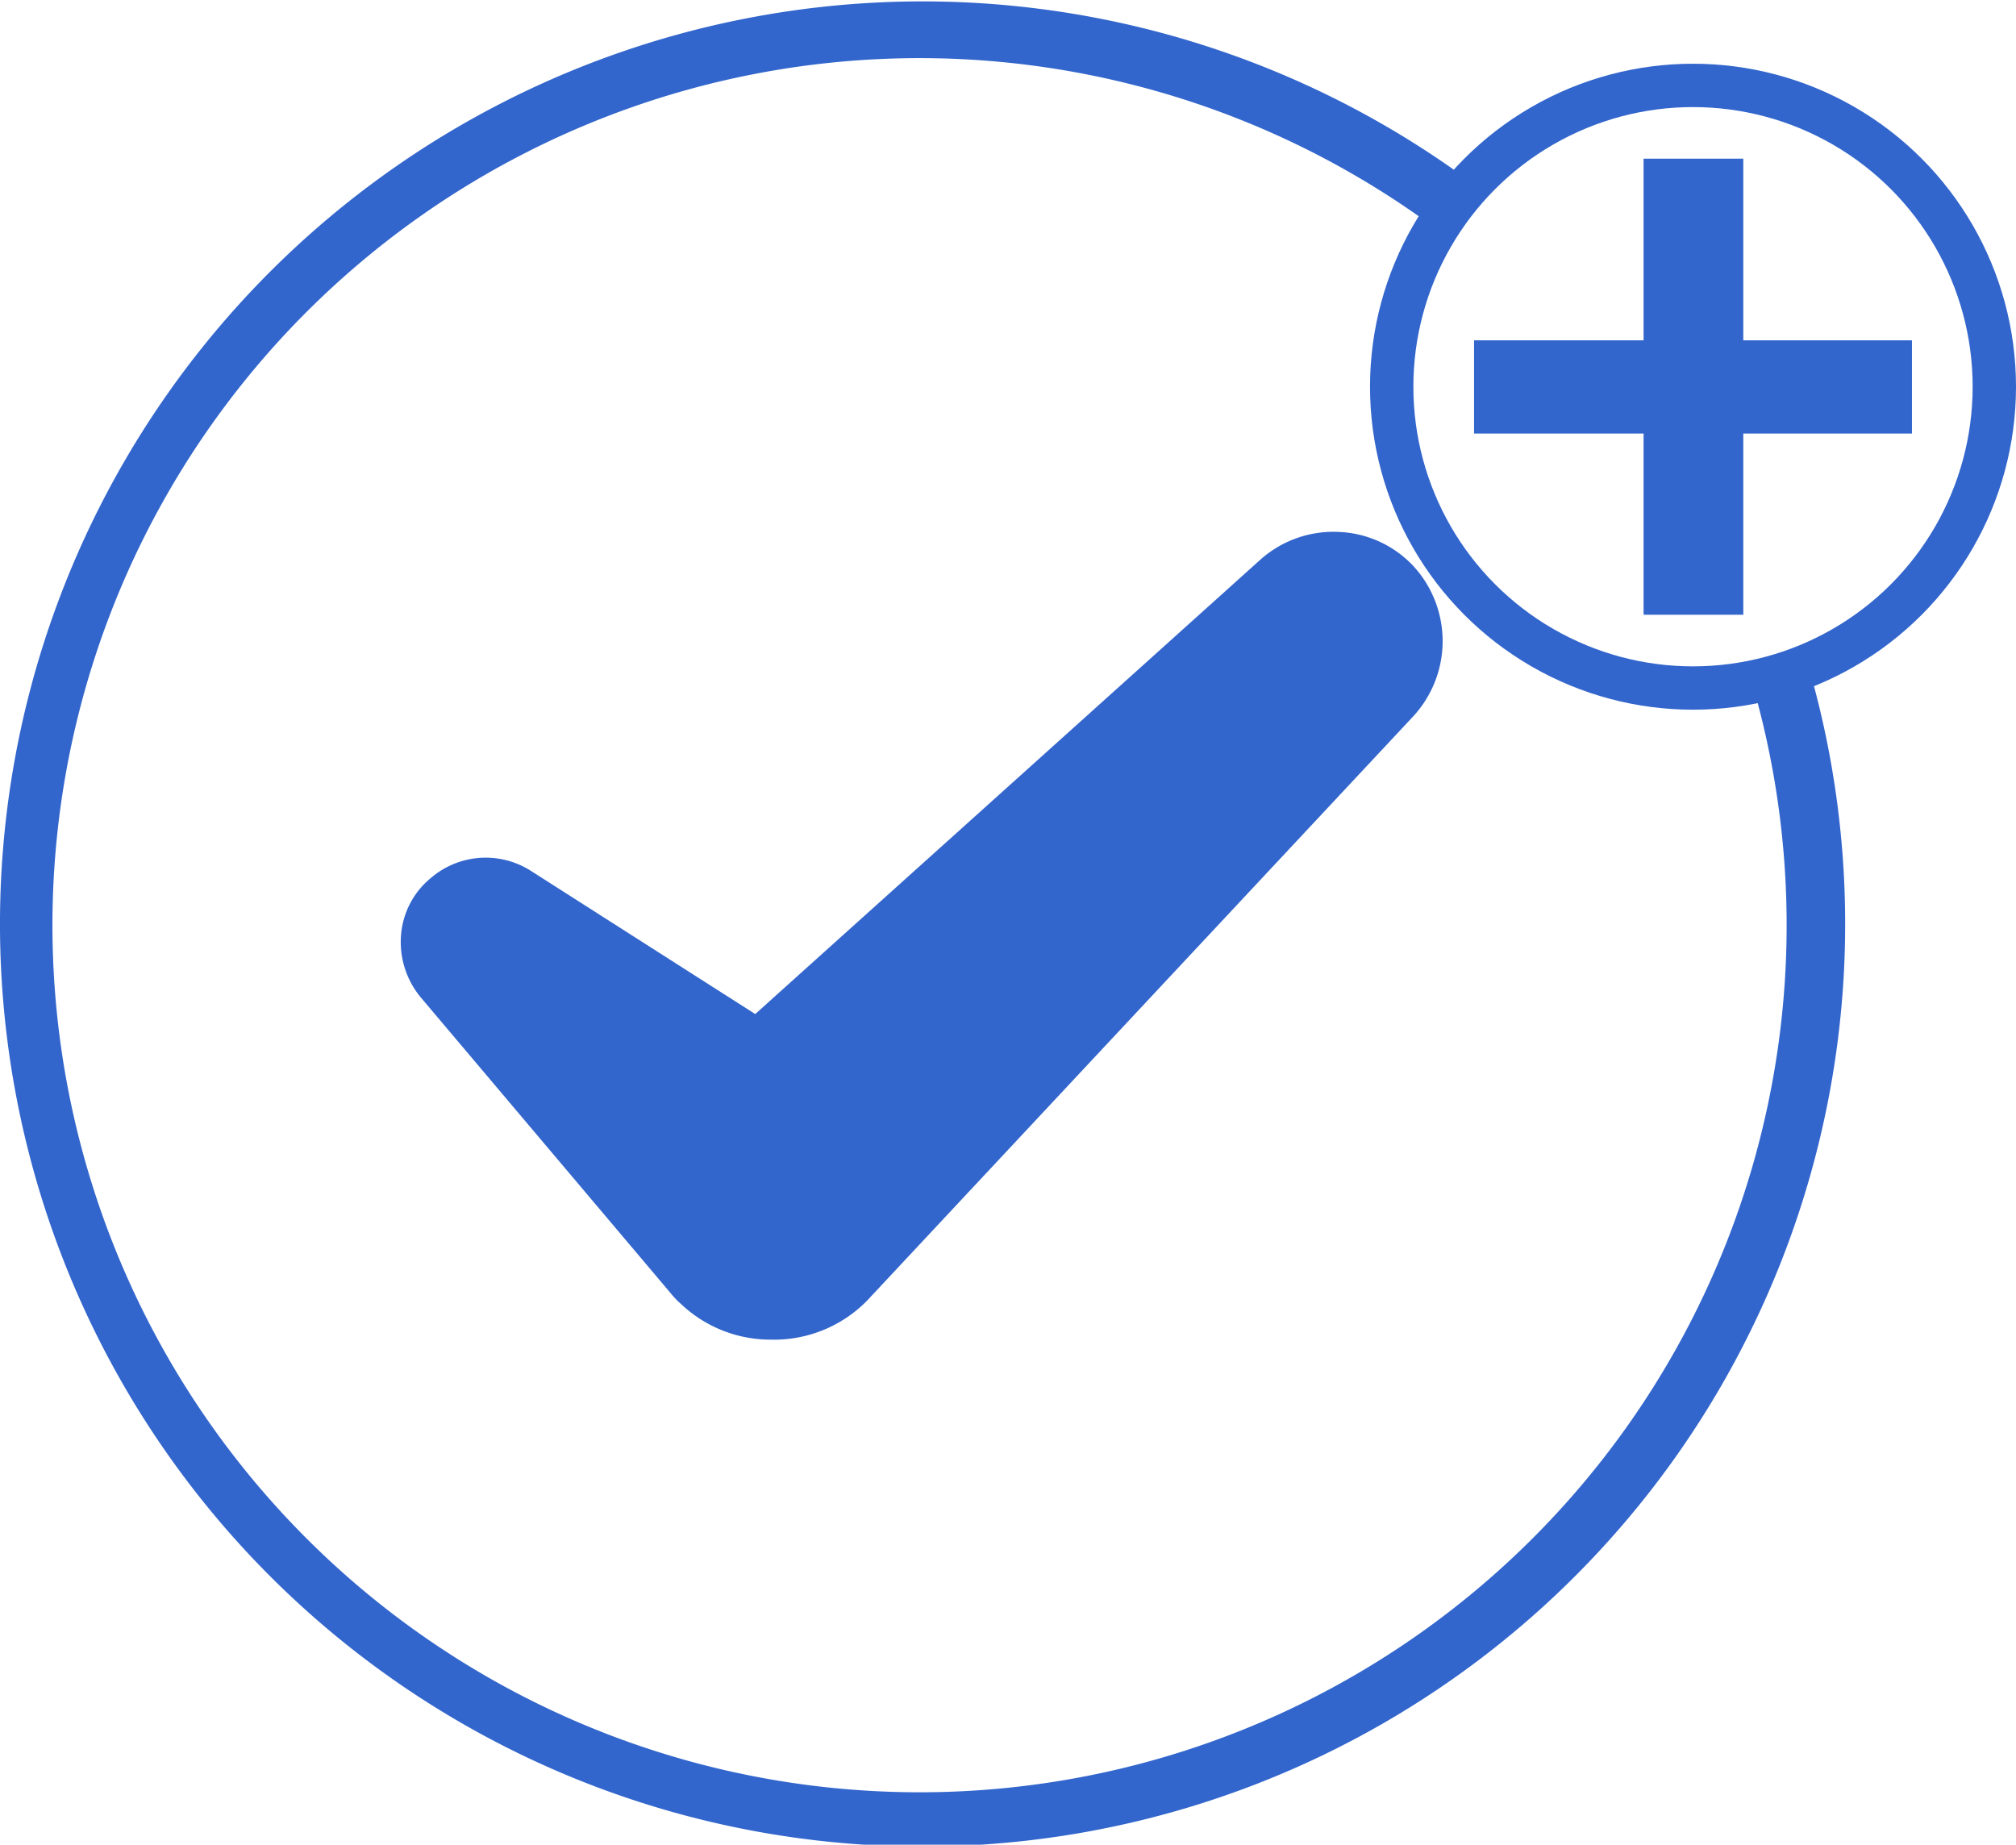 <svg xmlns="http://www.w3.org/2000/svg" viewBox="0 0 46.5 42.55"><defs><style>.cls-1{fill:#36c;}.cls-2{fill:none;stroke:#36c;stroke-miterlimit:10;}</style></defs><g id="Capa_2" data-name="Capa 2"><g id="Capa_1-2" data-name="Capa 1"><path class="cls-1" d="M40.38,15.64a20,20,0,1,1-7-10.17,3.51,3.51,0,0,1,.71-1.15,21.28,21.28,0,1,0,7.57,10.87A4.08,4.08,0,0,1,40.38,15.64Z"/><circle class="cls-2" cx="39.05" cy="8.92" r="6.95"/><path class="cls-1" d="M44.1,7.85V10H34V7.85ZM40.21,3.66V14.18h-2.3V3.66Z"/><path class="cls-1" d="M32.64,13.1l-.63.56.63-.56a2.49,2.49,0,0,0-1.75-.83,2.53,2.53,0,0,0-1.82.64L17.42,23.39l-5.17-3.3a1.94,1.94,0,0,0-2.31.16,1.89,1.89,0,0,0-.69,1.32A2,2,0,0,0,9.7,23l5.77,6.83a1.88,1.88,0,0,0,.24.25,3,3,0,0,0,2.07.82A3,3,0,0,0,20,30L32.6,16.52A2.56,2.56,0,0,0,32.64,13.1Z"/></g></g></svg>